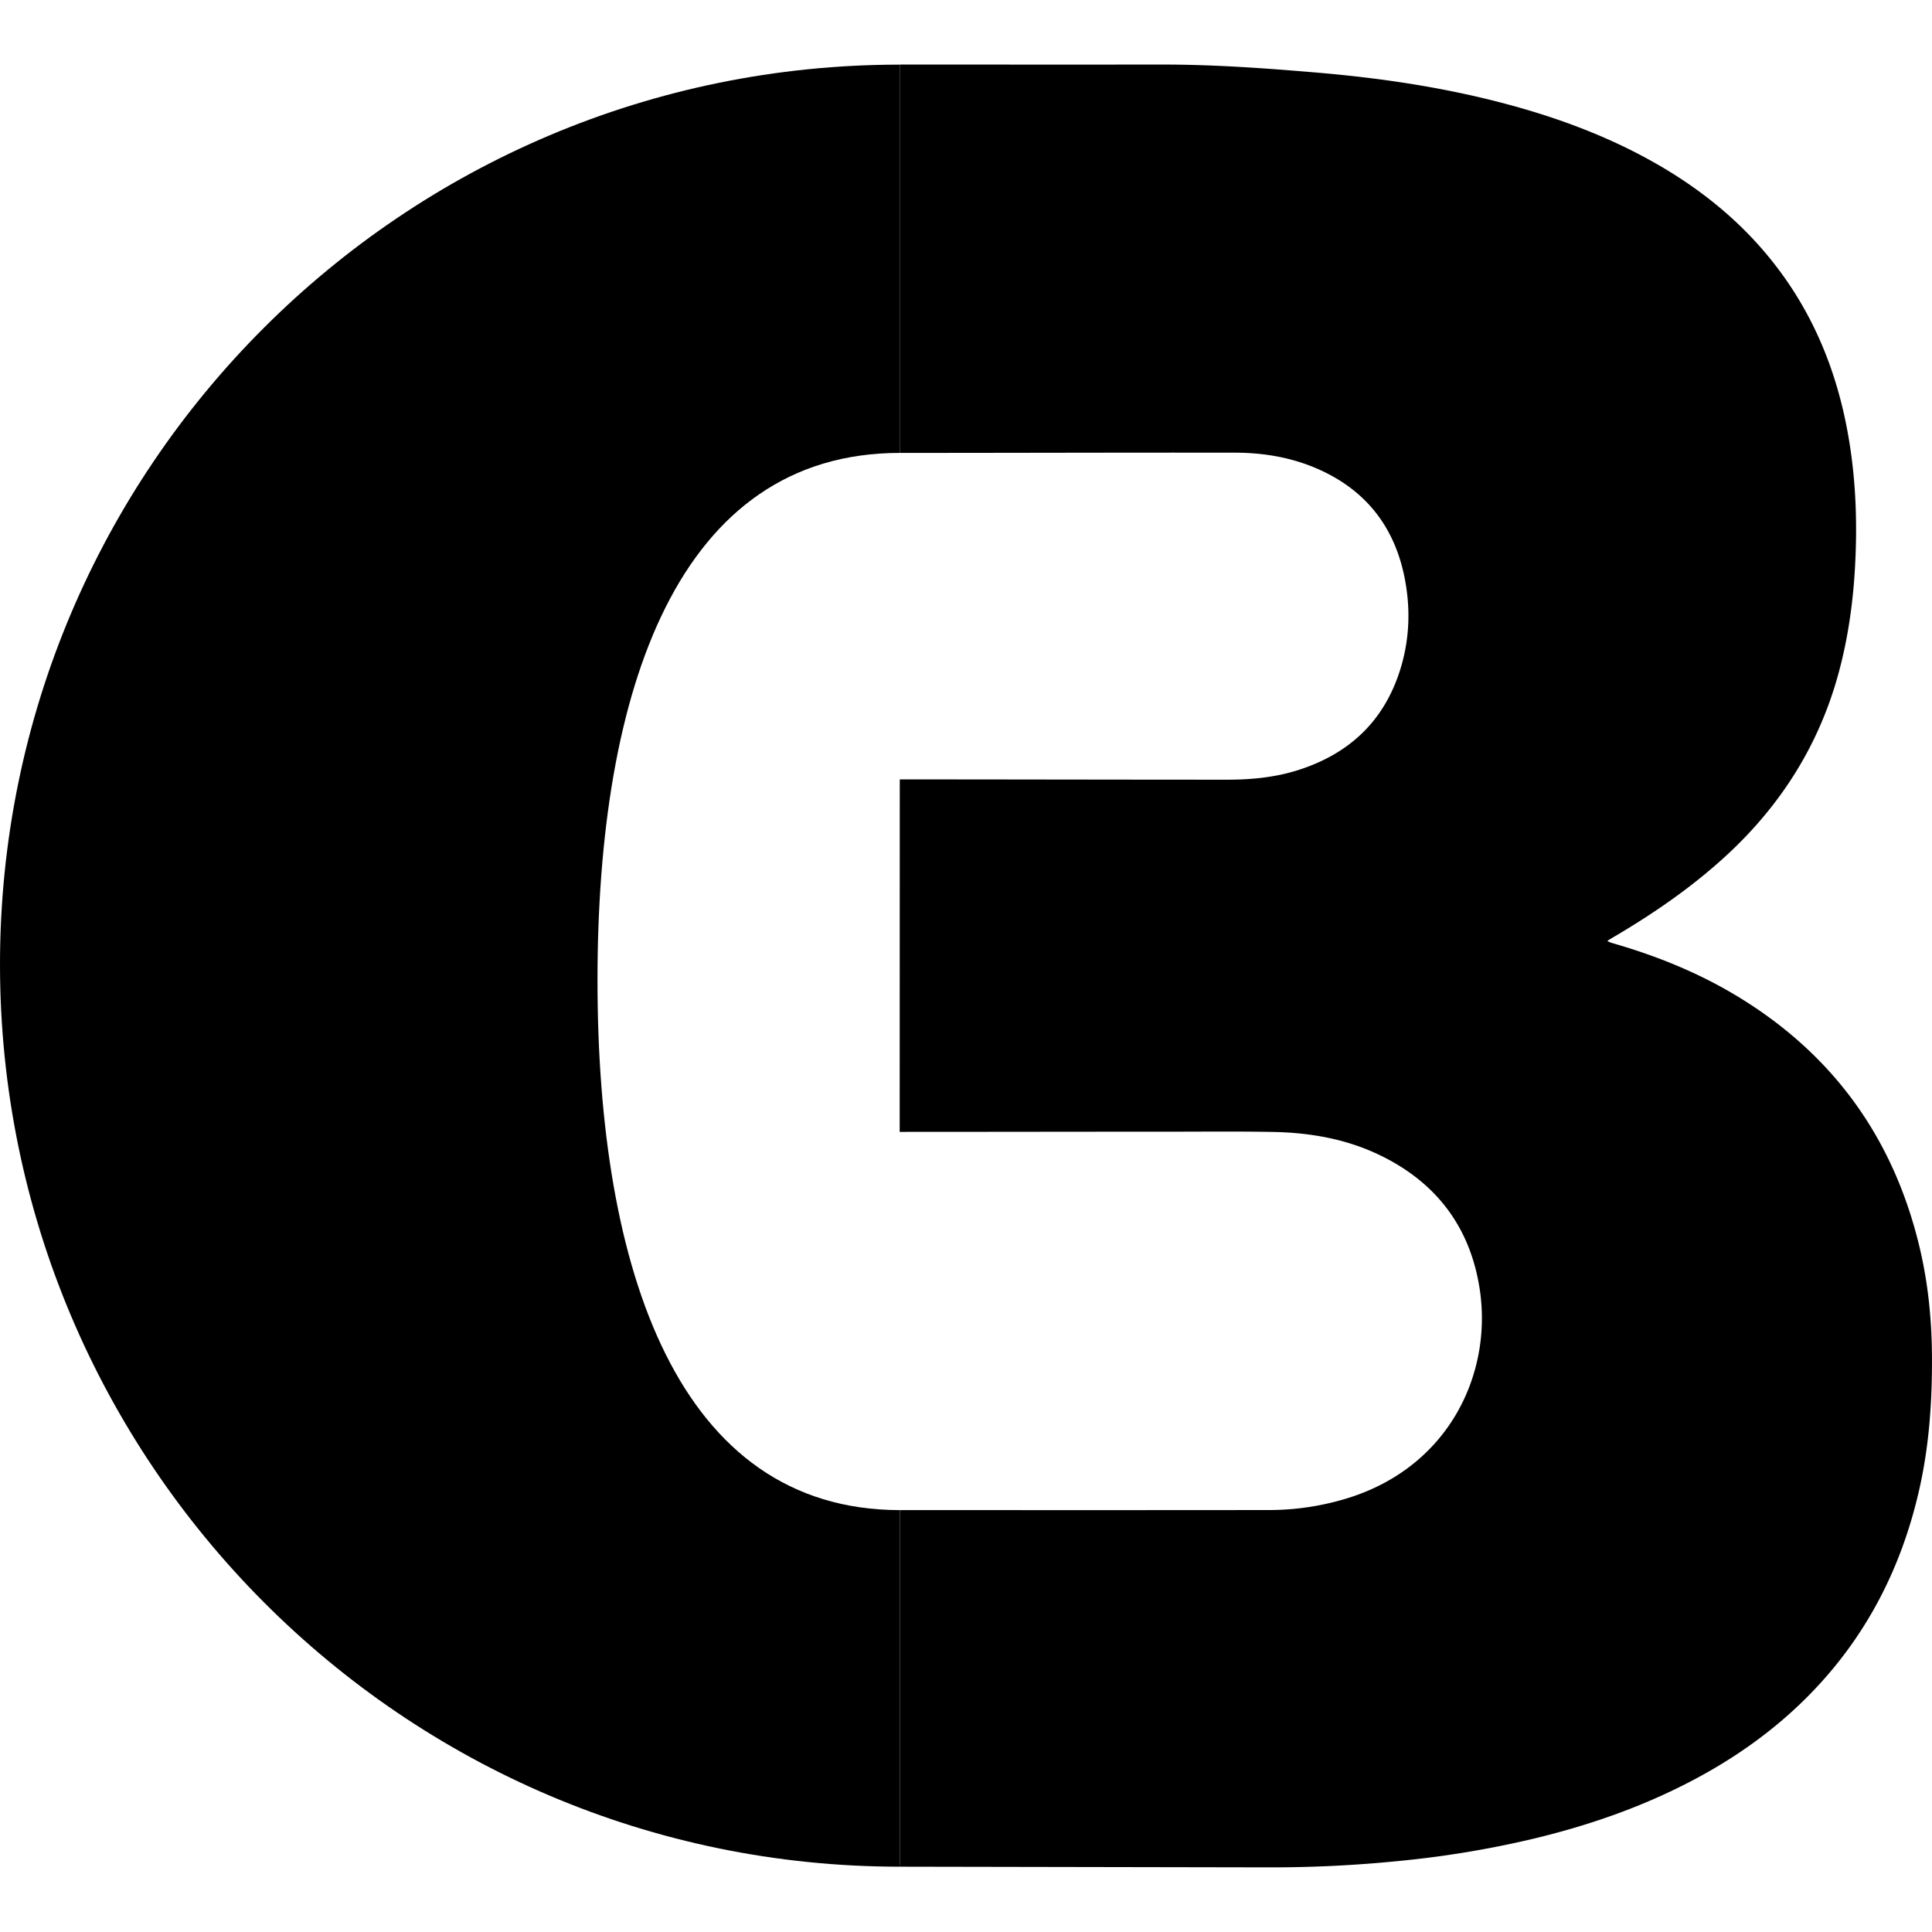 <svg id="Calque_5" data-name="Calque 5" xmlns="http://www.w3.org/2000/svg" viewBox="0 0 1678.64 1566.32" width="35px" height="35px"><defs><style>.cls-1{fill:none;}</style></defs><path class="cls-1" d="M942.47,1470.38v2.38c104.86,0,215.51.08,320.36-.06a231.78,231.78,0,0,0,69.14-10.45c88.06-27.52,125.21-108.28,114.49-180.67-8.07-54.53-37.9-93.87-87.73-117.63-29-13.82-60.09-19.16-91.94-19.76-30-.58-60.09-.22-90.13-.23-75.82,0-158.46.16-234.28.16l0,326.26Z" transform="translate(-160.68 -216.84)"/><path class="cls-1" d="M1227.08,838.12c20.55,0,40.91-1.91,60.63-8.07,44.58-13.92,75.31-42.27,89.48-87.26,8.3-26.38,9.25-53.4,3.85-80.41-8.91-44.44-34.06-76.26-75.81-94.45-22.87-10-47-13.9-71.83-13.94-95-.14-195.93.2-290.93.21V837.86C1035.32,837.88,1134.22,838.16,1227.08,838.12Z" transform="translate(-160.68 -216.84)"/><path class="cls-1" d="M679.82,1012.29c0,252.85,70,457.84,262.3,458.08V1144.12h.26l0-589.92C749.87,554.23,679.82,759.31,679.82,1012.29Z" transform="translate(-160.68 -216.84)"/><path d="M942.38,1144.12c75.82,0,158.46-.17,234.28-.16,30,0,60.1-.35,90.13.23,31.85.6,62.92,5.94,91.94,19.76,49.83,23.76,79.66,63.1,87.73,117.63C1457.18,1354,1420,1434.73,1332,1462.25a231.78,231.78,0,0,1-69.14,10.45c-104.85.14-215.5.06-320.36.06v307.65h-.16v2.16l323,.59q56.22,0,112.13-5.68a865.19,865.19,0,0,0,114.68-19c47.16-11.25,92.75-26.88,135.9-49.2,38.73-20,74-44.8,104.67-76,49.47-50.33,80.32-110.63,95.71-179.21,8.54-38.09,11.12-76.67,10.85-115.62-.23-32.15-3.47-63.85-11-95.07-22.31-92.64-73.42-164.63-154.58-214.93-35-21.71-72.82-37.1-112.35-48.42-1.31-.38-2.55-1-4.09-1.62.82-.68,1.09-1,1.41-1.17,1.83-1.11,3.68-2.2,5.52-3.29,34.17-20.18,66.68-42.64,96-69.56,47.07-43.26,80.24-95.12,97.42-156.93,8.75-31.52,13.25-63.68,14.94-96.32,2.2-42.27.1-84.22-8.64-125.71-10.48-49.76-30.23-95.36-61.7-135.6-28-35.85-62.59-64-101.91-86.58-43.07-24.71-89.26-41.51-137.19-53.87-51.67-13.32-104.26-21-157.34-25.55-44.92-3.83-89.85-7.09-134.93-7.06-142.51.09-85.87,0-228.38,0V554.2c95,0,195.93-.35,290.93-.21,24.78,0,49,4,71.83,13.94,41.75,18.19,66.9,50,75.81,94.45,5.4,27,4.45,54-3.85,80.41-14.17,45-44.9,73.34-89.48,87.26-19.72,6.16-40.08,8.06-60.63,8.07-92.86,0-191.76-.24-284.61-.26" transform="translate(-160.68 -216.84)"/><path d="M942.47,554.2" transform="translate(-160.68 -216.84)"/><path d="M942.47,1472.76c-192.33-.24-262.65-207.62-262.65-460.47S749.9,554.23,942.47,554.2c0,0,0-337.36,0-337.36-431.77,0-781.79,350-781.79,781.78s349.94,783.87,781.63,783.95c.05,0,.11-2.16.16-2.16V1472.76h0" transform="translate(-160.68 -216.84)"/></svg>
